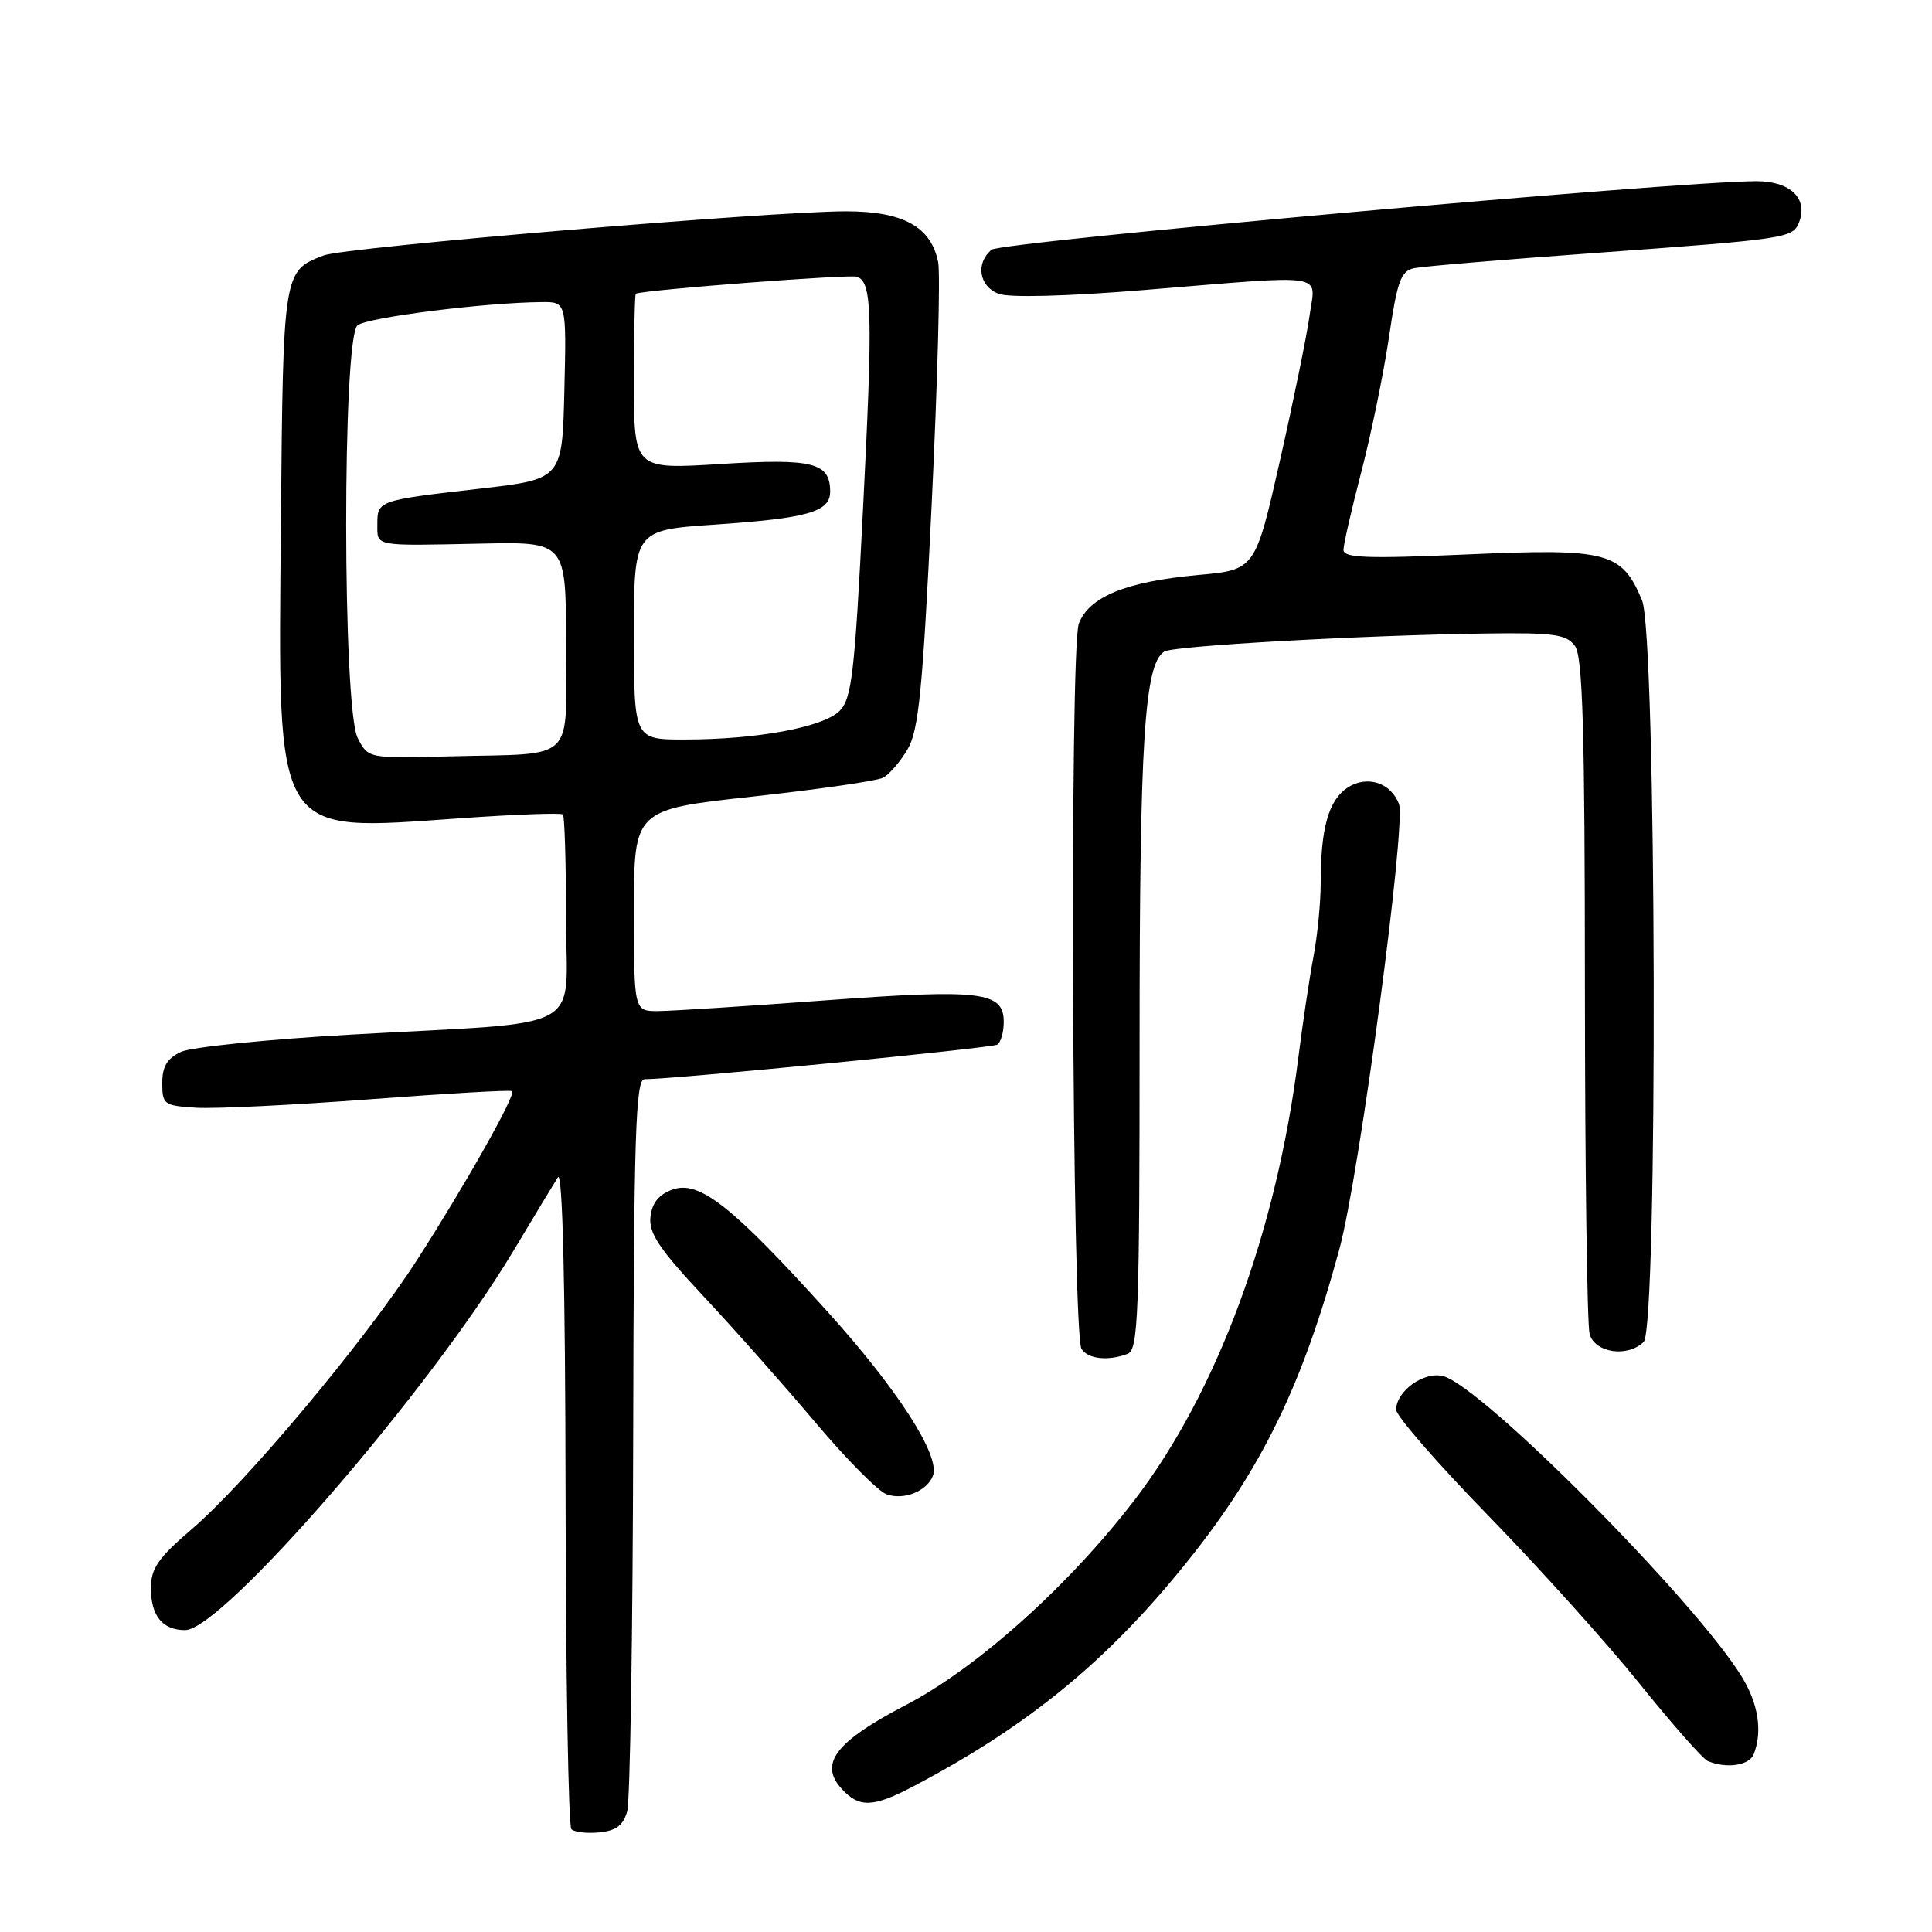 <?xml version="1.0" encoding="UTF-8" standalone="no"?>
<!DOCTYPE svg PUBLIC "-//W3C//DTD SVG 1.1//EN" "http://www.w3.org/Graphics/SVG/1.1/DTD/svg11.dtd" >
<svg xmlns="http://www.w3.org/2000/svg" xmlns:xlink="http://www.w3.org/1999/xlink" version="1.1" viewBox="0 0 256 256">
 <g >
 <path fill="currentColor"
d=" M 83.11 240.00 C 83.49 238.62 83.85 216.24 83.90 190.25 C 83.98 150.50 84.22 143.00 85.40 143.00 C 89.33 143.00 131.40 138.87 132.14 138.42 C 132.61 138.12 133.00 136.77 133.00 135.42 C 133.00 131.39 130.05 131.03 109.39 132.55 C 99.00 133.32 89.04 133.96 87.25 133.97 C 84.00 134.00 84.00 134.00 84.00 120.64 C 84.00 107.27 84.00 107.27 99.75 105.55 C 108.41 104.60 116.17 103.48 117.00 103.06 C 117.83 102.63 119.29 100.93 120.26 99.28 C 121.74 96.77 122.26 91.41 123.45 66.88 C 124.23 50.72 124.62 36.25 124.31 34.73 C 123.37 30.04 119.67 28.00 112.10 28.00 C 102.10 28.00 45.77 32.76 42.91 33.84 C 37.52 35.89 37.52 35.91 37.22 69.40 C 36.85 111.49 36.04 110.16 61.05 108.42 C 68.27 107.91 74.36 107.69 74.59 107.92 C 74.81 108.15 75.00 114.31 75.00 121.61 C 75.00 137.11 78.35 135.29 46.50 137.09 C 35.50 137.71 25.38 138.74 24.00 139.37 C 22.15 140.23 21.50 141.30 21.50 143.51 C 21.50 146.35 21.73 146.51 26.00 146.78 C 28.48 146.93 38.83 146.43 49.00 145.66 C 59.17 144.89 67.66 144.40 67.86 144.58 C 68.40 145.04 61.56 157.17 55.23 167.00 C 48.41 177.59 32.59 196.49 25.41 202.62 C 20.97 206.42 20.00 207.81 20.00 210.42 C 20.00 214.12 21.53 216.00 24.54 216.00 C 29.45 216.00 56.92 184.27 67.96 165.86 C 70.71 161.26 73.40 156.82 73.92 156.00 C 74.54 155.03 74.90 169.89 74.94 198.08 C 74.97 222.05 75.32 241.99 75.71 242.38 C 76.11 242.77 77.78 242.96 79.42 242.80 C 81.64 242.58 82.60 241.85 83.11 240.00 Z  M 121.08 236.67 C 136.33 228.65 146.87 219.98 157.40 206.82 C 167.24 194.52 172.59 183.51 177.48 165.50 C 180.12 155.76 186.36 109.11 185.37 106.52 C 184.28 103.69 181.13 102.69 178.57 104.36 C 176.05 106.01 175.00 109.73 175.00 116.99 C 175.00 119.59 174.57 124.00 174.04 126.78 C 173.51 129.56 172.62 135.53 172.05 140.05 C 169.15 163.17 161.29 184.45 150.36 198.72 C 141.69 210.05 129.47 221.01 120.06 225.91 C 110.75 230.75 108.49 233.68 111.50 237.00 C 113.84 239.58 115.67 239.52 121.08 236.67 Z  M 232.39 232.42 C 233.56 229.37 232.98 225.71 230.76 222.12 C 224.48 211.95 196.33 183.64 191.21 182.34 C 188.66 181.70 185.00 184.33 185.00 186.80 C 185.00 187.62 190.52 193.97 197.28 200.90 C 204.03 207.83 213.05 217.86 217.33 223.19 C 221.61 228.51 225.65 233.09 226.31 233.36 C 228.84 234.39 231.81 233.93 232.39 232.42 Z  M 123.62 195.54 C 124.63 192.92 118.95 184.10 109.64 173.79 C 97.05 159.84 92.67 156.38 89.15 157.61 C 87.32 158.25 86.40 159.36 86.19 161.22 C 85.94 163.39 87.31 165.45 93.29 171.84 C 97.37 176.20 104.01 183.70 108.05 188.49 C 112.09 193.29 116.32 197.56 117.45 197.99 C 119.71 198.84 122.83 197.61 123.62 195.54 Z  M 149.42 179.39 C 150.82 178.85 151.00 174.26 151.00 137.94 C 151.00 98.08 151.64 87.96 154.28 86.33 C 155.51 85.57 180.54 84.17 196.94 83.94 C 205.93 83.82 207.56 84.05 208.69 85.59 C 209.72 87.00 210.00 96.61 210.01 130.94 C 210.02 154.90 210.30 175.51 210.63 176.75 C 211.31 179.27 215.69 179.91 217.80 177.80 C 219.70 175.90 219.50 84.13 217.58 79.55 C 214.90 73.13 213.06 72.64 194.47 73.46 C 181.01 74.05 178.00 73.93 178.02 72.84 C 178.03 72.10 179.10 67.45 180.39 62.50 C 181.68 57.55 183.32 49.55 184.04 44.73 C 185.15 37.18 185.62 35.90 187.41 35.53 C 188.56 35.29 199.40 34.38 211.50 33.51 C 236.80 31.67 237.57 31.56 238.39 29.44 C 239.60 26.28 237.21 24.00 232.71 24.01 C 222.04 24.03 132.65 32.04 131.39 33.09 C 129.24 34.87 129.73 37.95 132.32 38.93 C 133.72 39.46 141.29 39.27 151.57 38.43 C 176.39 36.40 174.31 36.08 173.53 41.79 C 173.17 44.42 171.40 53.08 169.60 61.04 C 166.32 75.50 166.32 75.50 158.76 76.19 C 149.20 77.07 144.31 79.06 142.95 82.64 C 141.71 85.89 142.05 176.81 143.31 178.75 C 144.18 180.09 146.86 180.37 149.42 179.39 Z  M 47.40 97.80 C 45.38 93.89 45.35 44.78 47.37 43.11 C 48.64 42.06 64.25 40.09 71.78 40.03 C 75.06 40.00 75.06 40.00 74.78 51.75 C 74.50 63.50 74.50 63.50 63.50 64.76 C 50.08 66.30 50.00 66.33 50.00 69.47 C 50.00 72.44 49.41 72.33 63.75 72.03 C 75.00 71.79 75.00 71.79 75.00 85.37 C 75.00 101.29 76.55 99.79 59.65 100.22 C 48.79 100.50 48.79 100.50 47.40 97.80 Z  M 84.00 84.12 C 84.00 70.24 84.00 70.24 94.73 69.51 C 107.03 68.67 110.00 67.82 110.00 65.15 C 110.00 61.29 107.72 60.72 95.50 61.48 C 84.00 62.20 84.00 62.20 84.00 50.60 C 84.00 44.22 84.11 38.96 84.25 38.91 C 85.74 38.38 112.66 36.32 113.57 36.67 C 115.57 37.43 115.67 41.47 114.35 67.52 C 113.25 89.28 112.86 92.58 111.25 94.20 C 109.08 96.36 100.32 97.99 90.75 97.99 C 84.00 98.00 84.00 98.00 84.00 84.12 Z "/>
</g>
</svg>